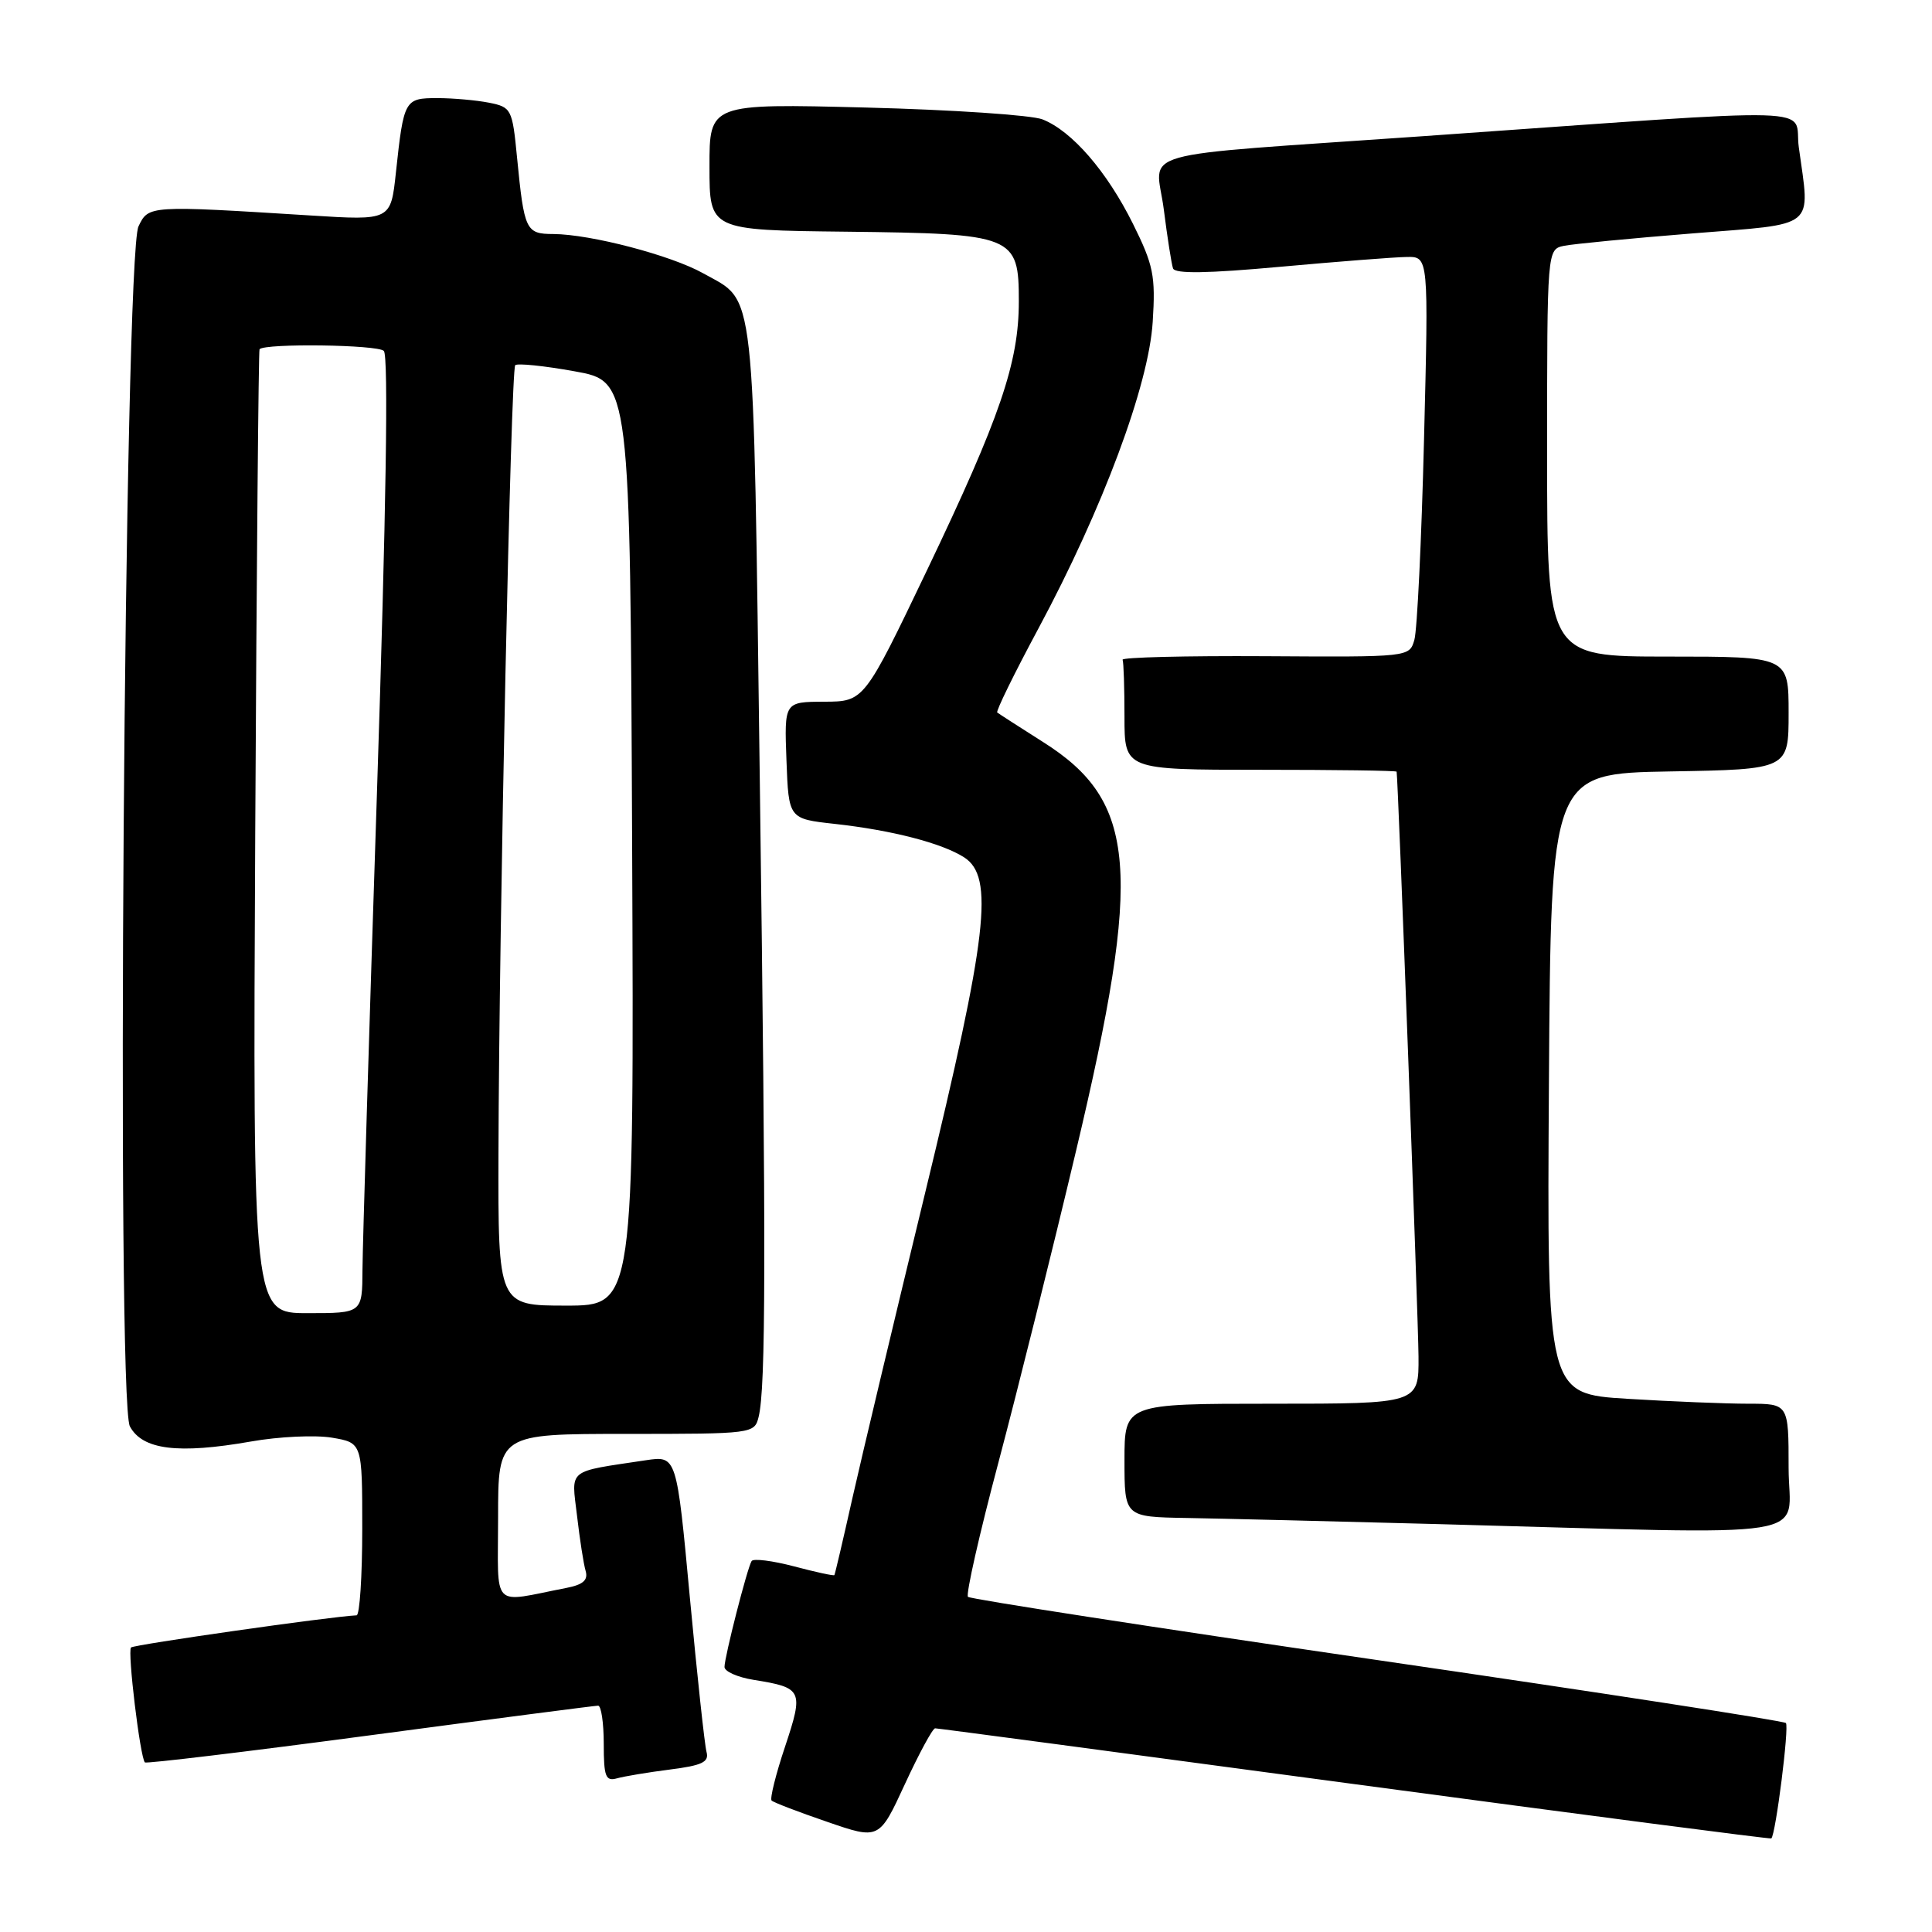 <?xml version="1.0" encoding="UTF-8" standalone="no"?>
<!DOCTYPE svg PUBLIC "-//W3C//DTD SVG 1.1//EN" "http://www.w3.org/Graphics/SVG/1.1/DTD/svg11.dtd" >
<svg xmlns="http://www.w3.org/2000/svg" xmlns:xlink="http://www.w3.org/1999/xlink" version="1.1" viewBox="0 0 256 256">
 <g >
 <path fill="currentColor"
d=" M 123.91 229.01 C 124.24 229.01 149.25 232.34 179.50 236.41 C 209.75 240.47 234.59 243.71 234.71 243.60 C 235.29 243.08 237.10 228.77 236.64 228.31 C 236.35 228.02 211.97 224.26 182.46 219.96 C 152.95 215.66 128.56 211.89 128.26 211.59 C 127.96 211.29 129.77 203.27 132.30 193.77 C 134.82 184.27 139.45 165.70 142.58 152.50 C 151.41 115.33 150.68 106.19 138.21 98.32 C 135.07 96.33 132.34 94.57 132.14 94.41 C 131.94 94.25 134.39 89.25 137.58 83.31 C 146.12 67.40 152.22 51.04 152.74 42.65 C 153.13 36.54 152.84 35.13 150.12 29.65 C 146.67 22.71 142.04 17.36 138.14 15.82 C 136.69 15.25 126.16 14.54 114.75 14.25 C 94.00 13.72 94.00 13.72 94.01 22.11 C 94.01 30.50 94.01 30.50 112.11 30.70 C 134.40 30.96 135.00 31.20 135.00 39.93 C 135.00 48.05 132.53 55.28 122.84 75.54 C 114.50 92.96 114.50 92.96 109.21 92.98 C 103.92 93.00 103.92 93.00 104.21 100.75 C 104.50 108.50 104.50 108.50 110.61 109.17 C 118.21 110.01 124.80 111.72 127.75 113.60 C 131.76 116.18 130.87 123.91 122.60 158.00 C 118.53 174.78 114.19 193.00 112.95 198.50 C 111.72 204.00 110.64 208.60 110.56 208.71 C 110.47 208.83 108.07 208.31 105.21 207.55 C 102.35 206.80 99.82 206.48 99.59 206.85 C 99.01 207.79 96.00 219.56 96.00 220.88 C 96.00 221.48 97.74 222.25 99.86 222.59 C 106.35 223.63 106.51 223.96 104.02 231.45 C 102.79 235.12 102.00 238.33 102.24 238.58 C 102.49 238.83 105.80 240.10 109.60 241.40 C 116.50 243.78 116.50 243.78 119.91 236.39 C 121.79 232.32 123.59 229.00 123.91 229.01 Z  M 88.79 234.47 C 93.04 233.93 93.98 233.48 93.62 232.15 C 93.37 231.24 92.38 222.04 91.41 211.69 C 89.66 192.88 89.66 192.88 85.58 193.49 C 75.02 195.08 75.71 194.52 76.46 200.85 C 76.82 203.96 77.33 207.25 77.60 208.16 C 77.95 209.38 77.26 209.98 75.04 210.41 C 64.93 212.37 66.00 213.47 66.00 201.08 C 66.00 190.00 66.00 190.00 82.98 190.00 C 99.76 190.00 99.97 189.97 100.52 187.75 C 101.48 183.87 101.51 166.38 100.68 103.61 C 99.78 36.42 100.20 40.17 93.17 36.21 C 88.92 33.83 78.27 31.04 73.32 31.01 C 69.67 31.00 69.46 30.55 68.51 20.86 C 67.89 14.45 67.76 14.20 64.81 13.61 C 63.13 13.28 60.04 13.00 57.94 13.00 C 53.61 13.00 53.50 13.20 52.46 22.86 C 51.78 29.22 51.78 29.22 41.14 28.55 C 19.69 27.21 19.68 27.21 18.35 30.00 C 16.47 33.93 15.38 185.60 17.21 189.00 C 18.87 192.11 23.60 192.70 33.24 191.01 C 36.95 190.35 41.79 190.13 43.99 190.50 C 48.00 191.18 48.00 191.18 48.00 202.59 C 48.00 208.86 47.66 214.02 47.25 214.04 C 43.77 214.20 17.75 217.92 17.36 218.30 C 16.87 218.80 18.57 232.90 19.20 233.53 C 19.38 233.71 32.80 232.10 49.01 229.94 C 65.23 227.78 78.84 226.01 79.25 226.01 C 79.66 226.00 80.00 228.28 80.00 231.07 C 80.00 235.42 80.25 236.06 81.75 235.64 C 82.71 235.37 85.88 234.84 88.79 234.47 Z  M 237.00 194.50 C 237.00 186.00 237.00 186.00 231.66 186.00 C 228.72 186.00 221.51 185.71 215.64 185.35 C 204.98 184.69 204.98 184.69 205.24 143.60 C 205.50 102.50 205.50 102.50 221.25 102.22 C 237.00 101.95 237.00 101.95 237.00 94.47 C 237.00 87.00 237.00 87.00 221.00 87.00 C 205.00 87.00 205.00 87.00 205.00 60.02 C 205.00 33.04 205.00 33.04 207.25 32.57 C 208.49 32.32 216.14 31.58 224.25 30.93 C 240.94 29.59 239.85 30.47 238.35 19.51 C 237.60 14.03 243.28 14.20 188.50 18.05 C 149.10 20.81 153.17 19.66 154.21 27.76 C 154.68 31.47 155.23 34.98 155.43 35.56 C 155.68 36.30 159.99 36.23 169.64 35.35 C 177.27 34.66 184.81 34.07 186.40 34.05 C 189.30 34.00 189.30 34.00 188.69 58.25 C 188.36 71.59 187.78 83.53 187.41 84.79 C 186.75 87.07 186.73 87.07 167.62 86.95 C 157.11 86.89 148.61 87.10 148.75 87.42 C 148.89 87.74 149.00 91.15 149.00 95.00 C 149.00 102.00 149.00 102.00 167.00 102.00 C 176.90 102.00 185.03 102.11 185.06 102.25 C 185.25 103.10 187.93 174.65 187.96 179.75 C 188.00 186.00 188.00 186.00 168.50 186.00 C 149.00 186.00 149.00 186.00 149.00 193.50 C 149.00 201.00 149.00 201.00 157.25 201.14 C 161.79 201.22 176.75 201.58 190.50 201.95 C 242.26 203.34 237.00 204.19 237.00 194.50 Z  M 33.82 110.26 C 34.00 75.20 34.26 46.41 34.39 46.27 C 35.20 45.47 50.06 45.67 50.86 46.50 C 51.49 47.15 51.17 67.70 49.95 105.00 C 48.91 136.62 48.05 165.09 48.03 168.25 C 48.00 174.00 48.00 174.00 40.75 174.00 C 33.50 174.00 33.50 174.00 33.82 110.26 Z  M 66.05 152.75 C 66.13 122.31 67.69 48.98 68.27 48.39 C 68.56 48.11 72.10 48.47 76.14 49.20 C 83.50 50.52 83.50 50.52 83.76 111.76 C 84.02 173.00 84.02 173.00 75.01 173.00 C 66.00 173.00 66.00 173.00 66.05 152.75 Z "/>
</g>
</svg>